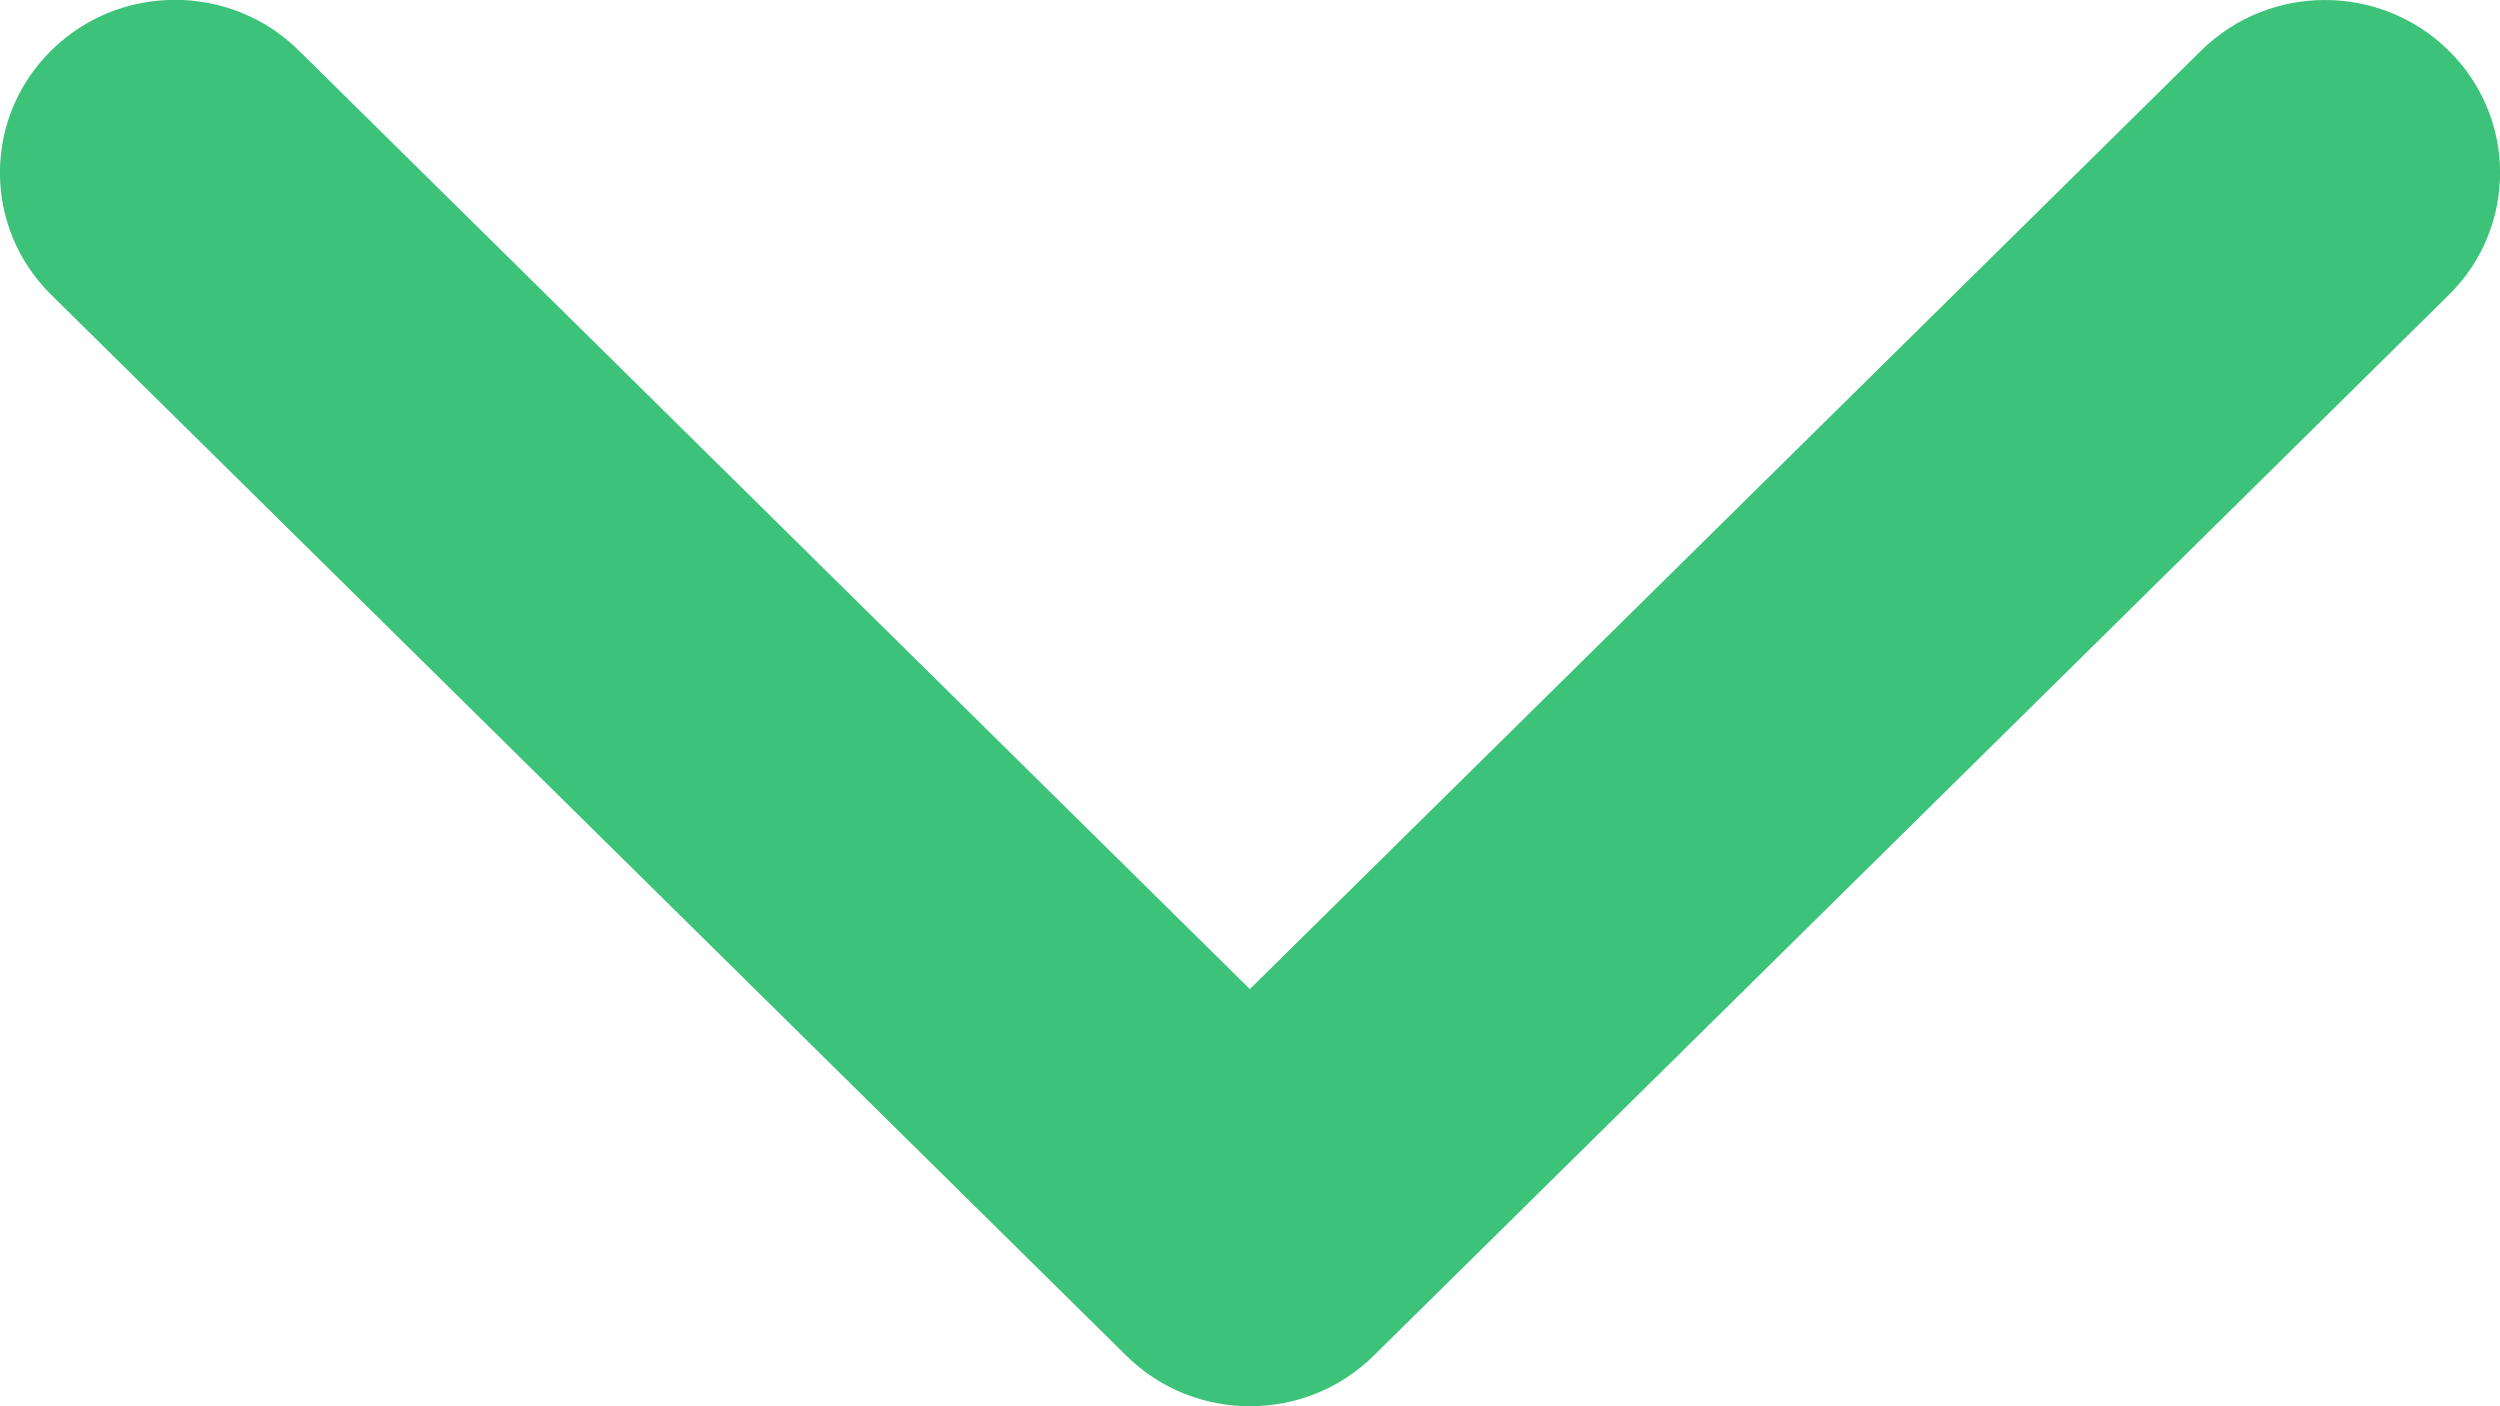<svg width="16" height="9" viewBox="0 0 16 9" xmlns="http://www.w3.org/2000/svg"><path d="M7.208 8.676L.328 1.887c-.438-.432-.438-1.132 0-1.564.437-.432 1.147-.432 1.584 0l6.087 6.007L14.087.324c.438-.432 1.147-.432 1.585 0 .438.432.438 1.132 0 1.564L8.792 8.676C8.573 8.892 8.287 9 8 9c-.287 0-.574-.108-.792-.324z" fill="#3dc379"/></svg>
